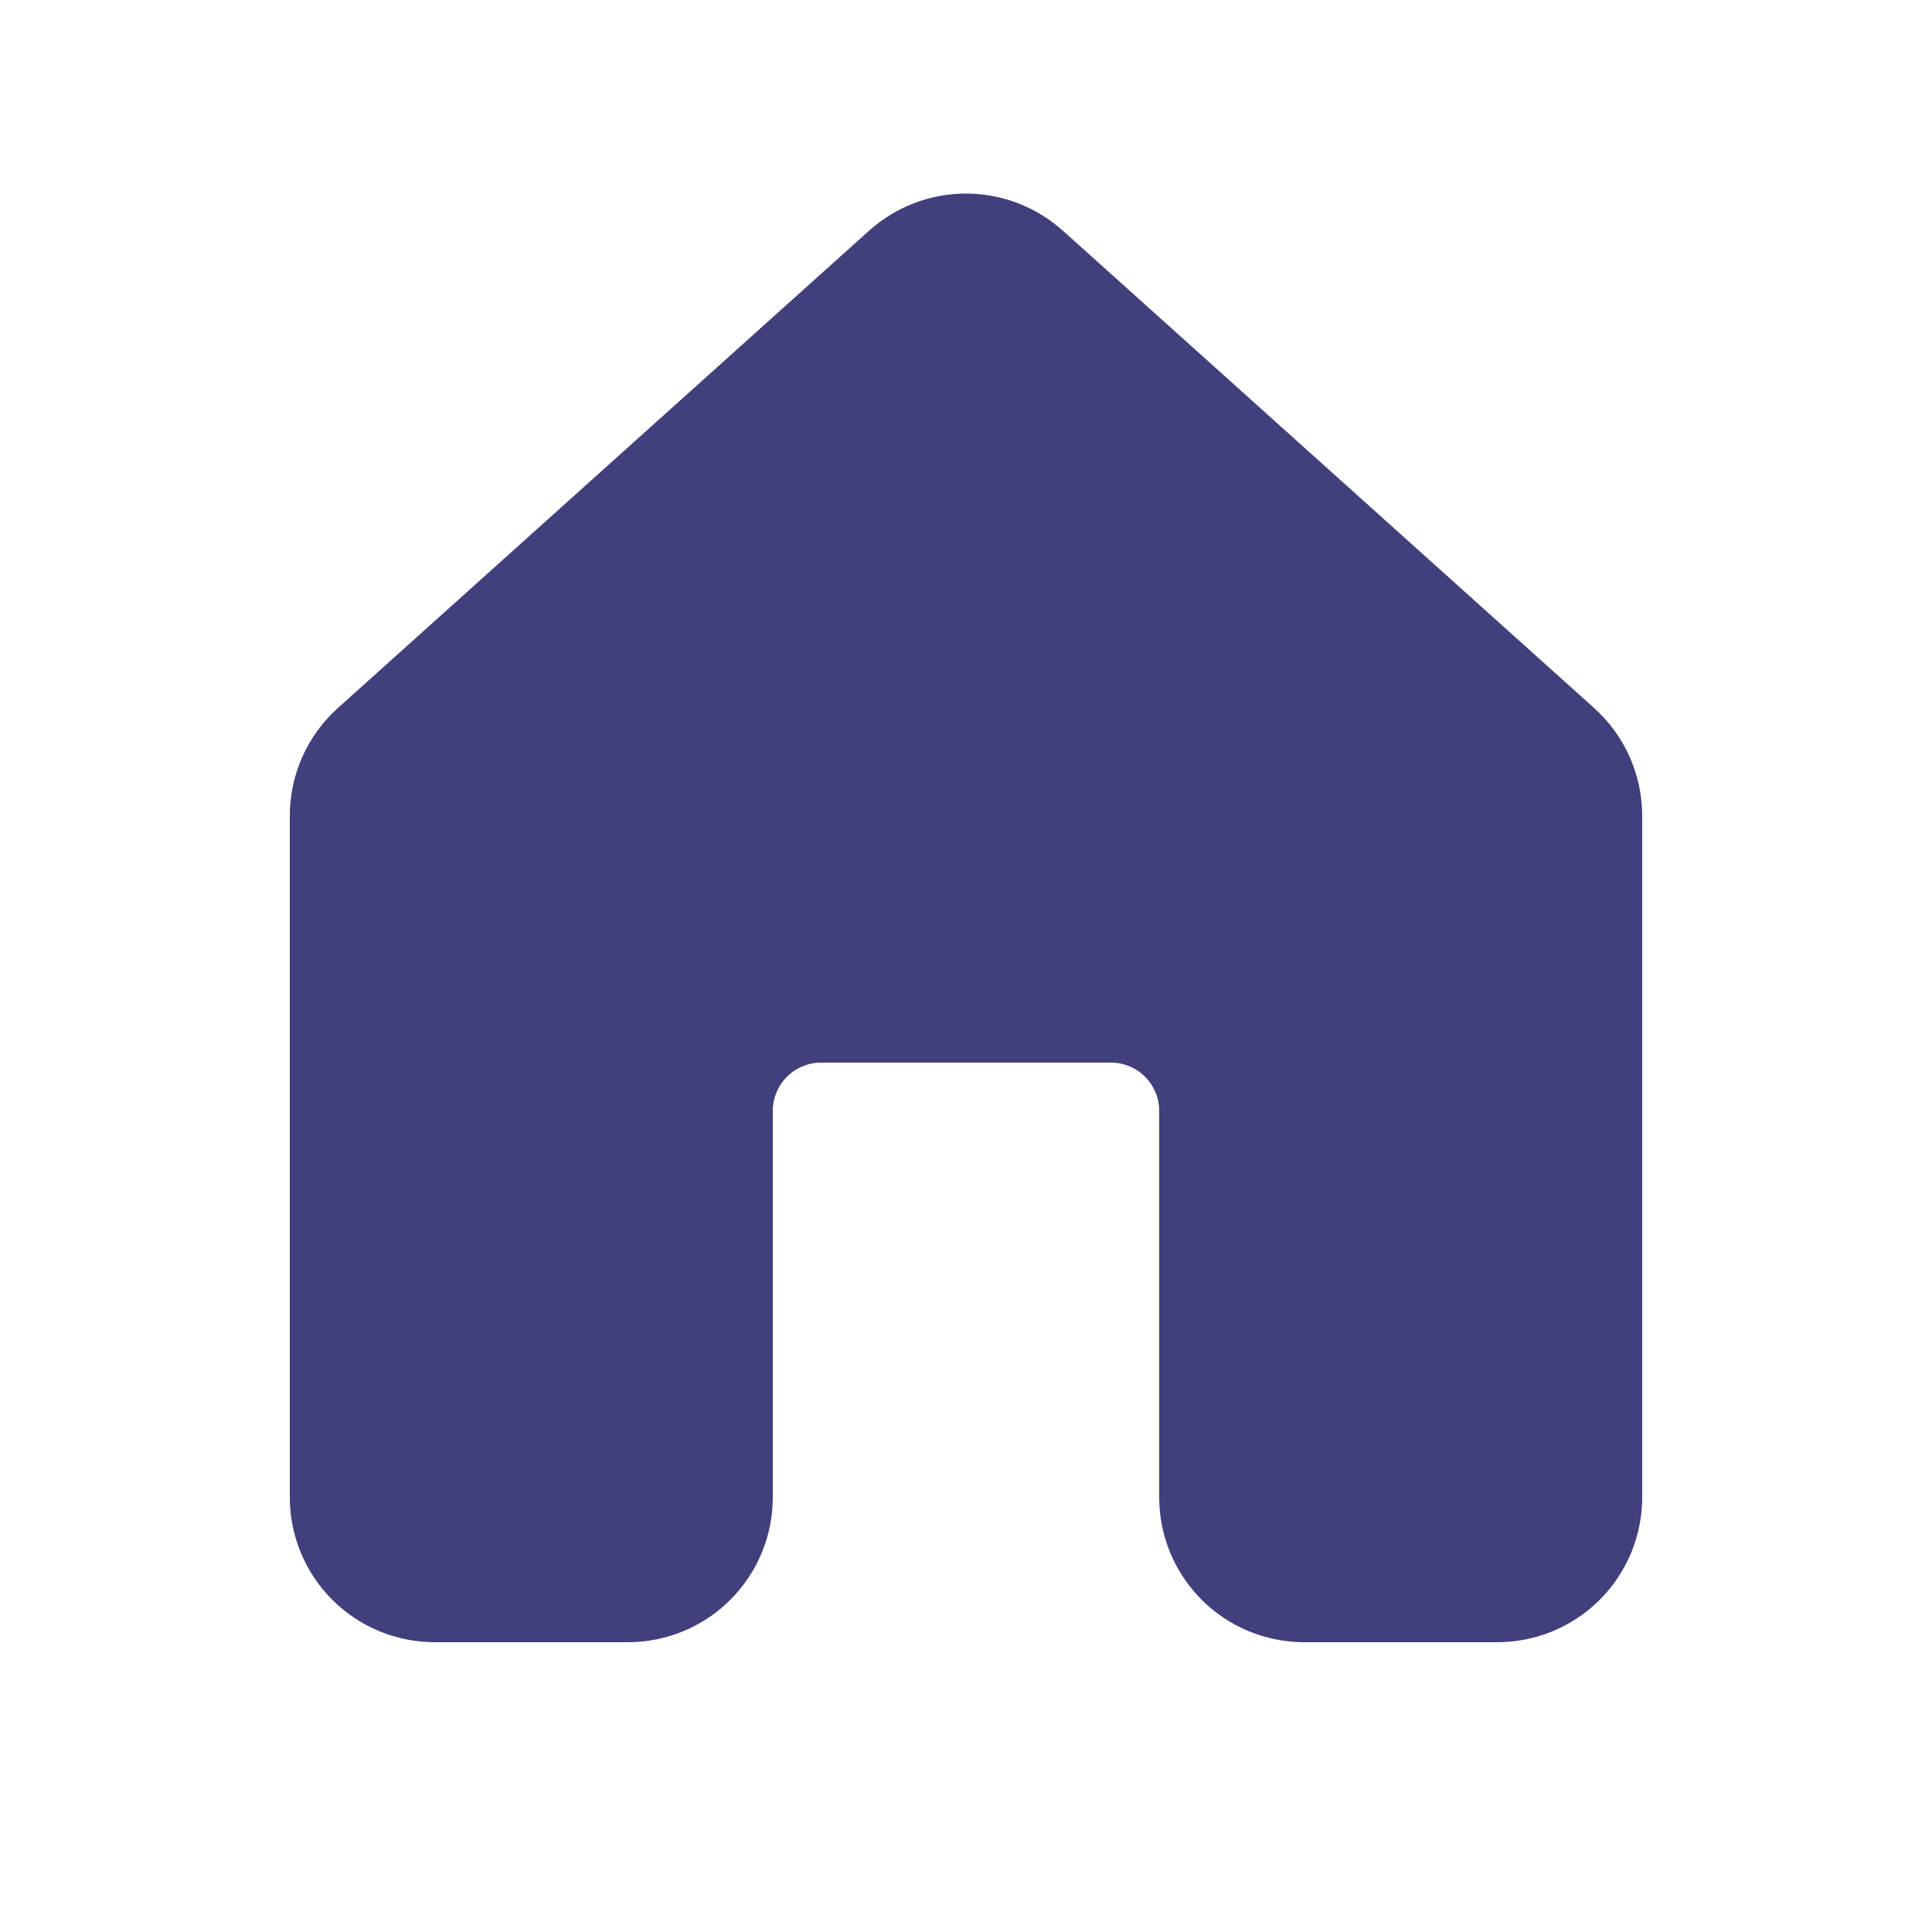 <svg width="100" height="100" viewBox="0 0 100 100" fill="none" xmlns="http://www.w3.org/2000/svg">
<path d="M55.01 11.94C53.633 10.703 51.848 10.019 49.998 10.019C48.147 10.019 46.362 10.703 44.985 11.94L17.485 36.65C16.703 37.353 16.078 38.213 15.65 39.173C15.222 40.134 15 41.173 15 42.225V77.5C15 79.489 15.79 81.397 17.197 82.803C18.603 84.21 20.511 85 22.5 85H32.5C34.489 85 36.397 84.21 37.803 82.803C39.21 81.397 40 79.489 40 77.5V57.5C40 56.837 40.263 56.201 40.732 55.732C41.201 55.263 41.837 55 42.5 55H57.5C58.163 55 58.799 55.263 59.268 55.732C59.737 56.201 60 56.837 60 57.5V77.5C60 79.489 60.79 81.397 62.197 82.803C63.603 84.21 65.511 85 67.5 85H77.5C79.489 85 81.397 84.21 82.803 82.803C84.21 81.397 85 79.489 85 77.5V42.225C85 41.173 84.778 40.134 84.35 39.173C83.922 38.213 83.297 37.353 82.515 36.65L55.015 11.94H55.01Z" fill="#41407C"/>
</svg>
